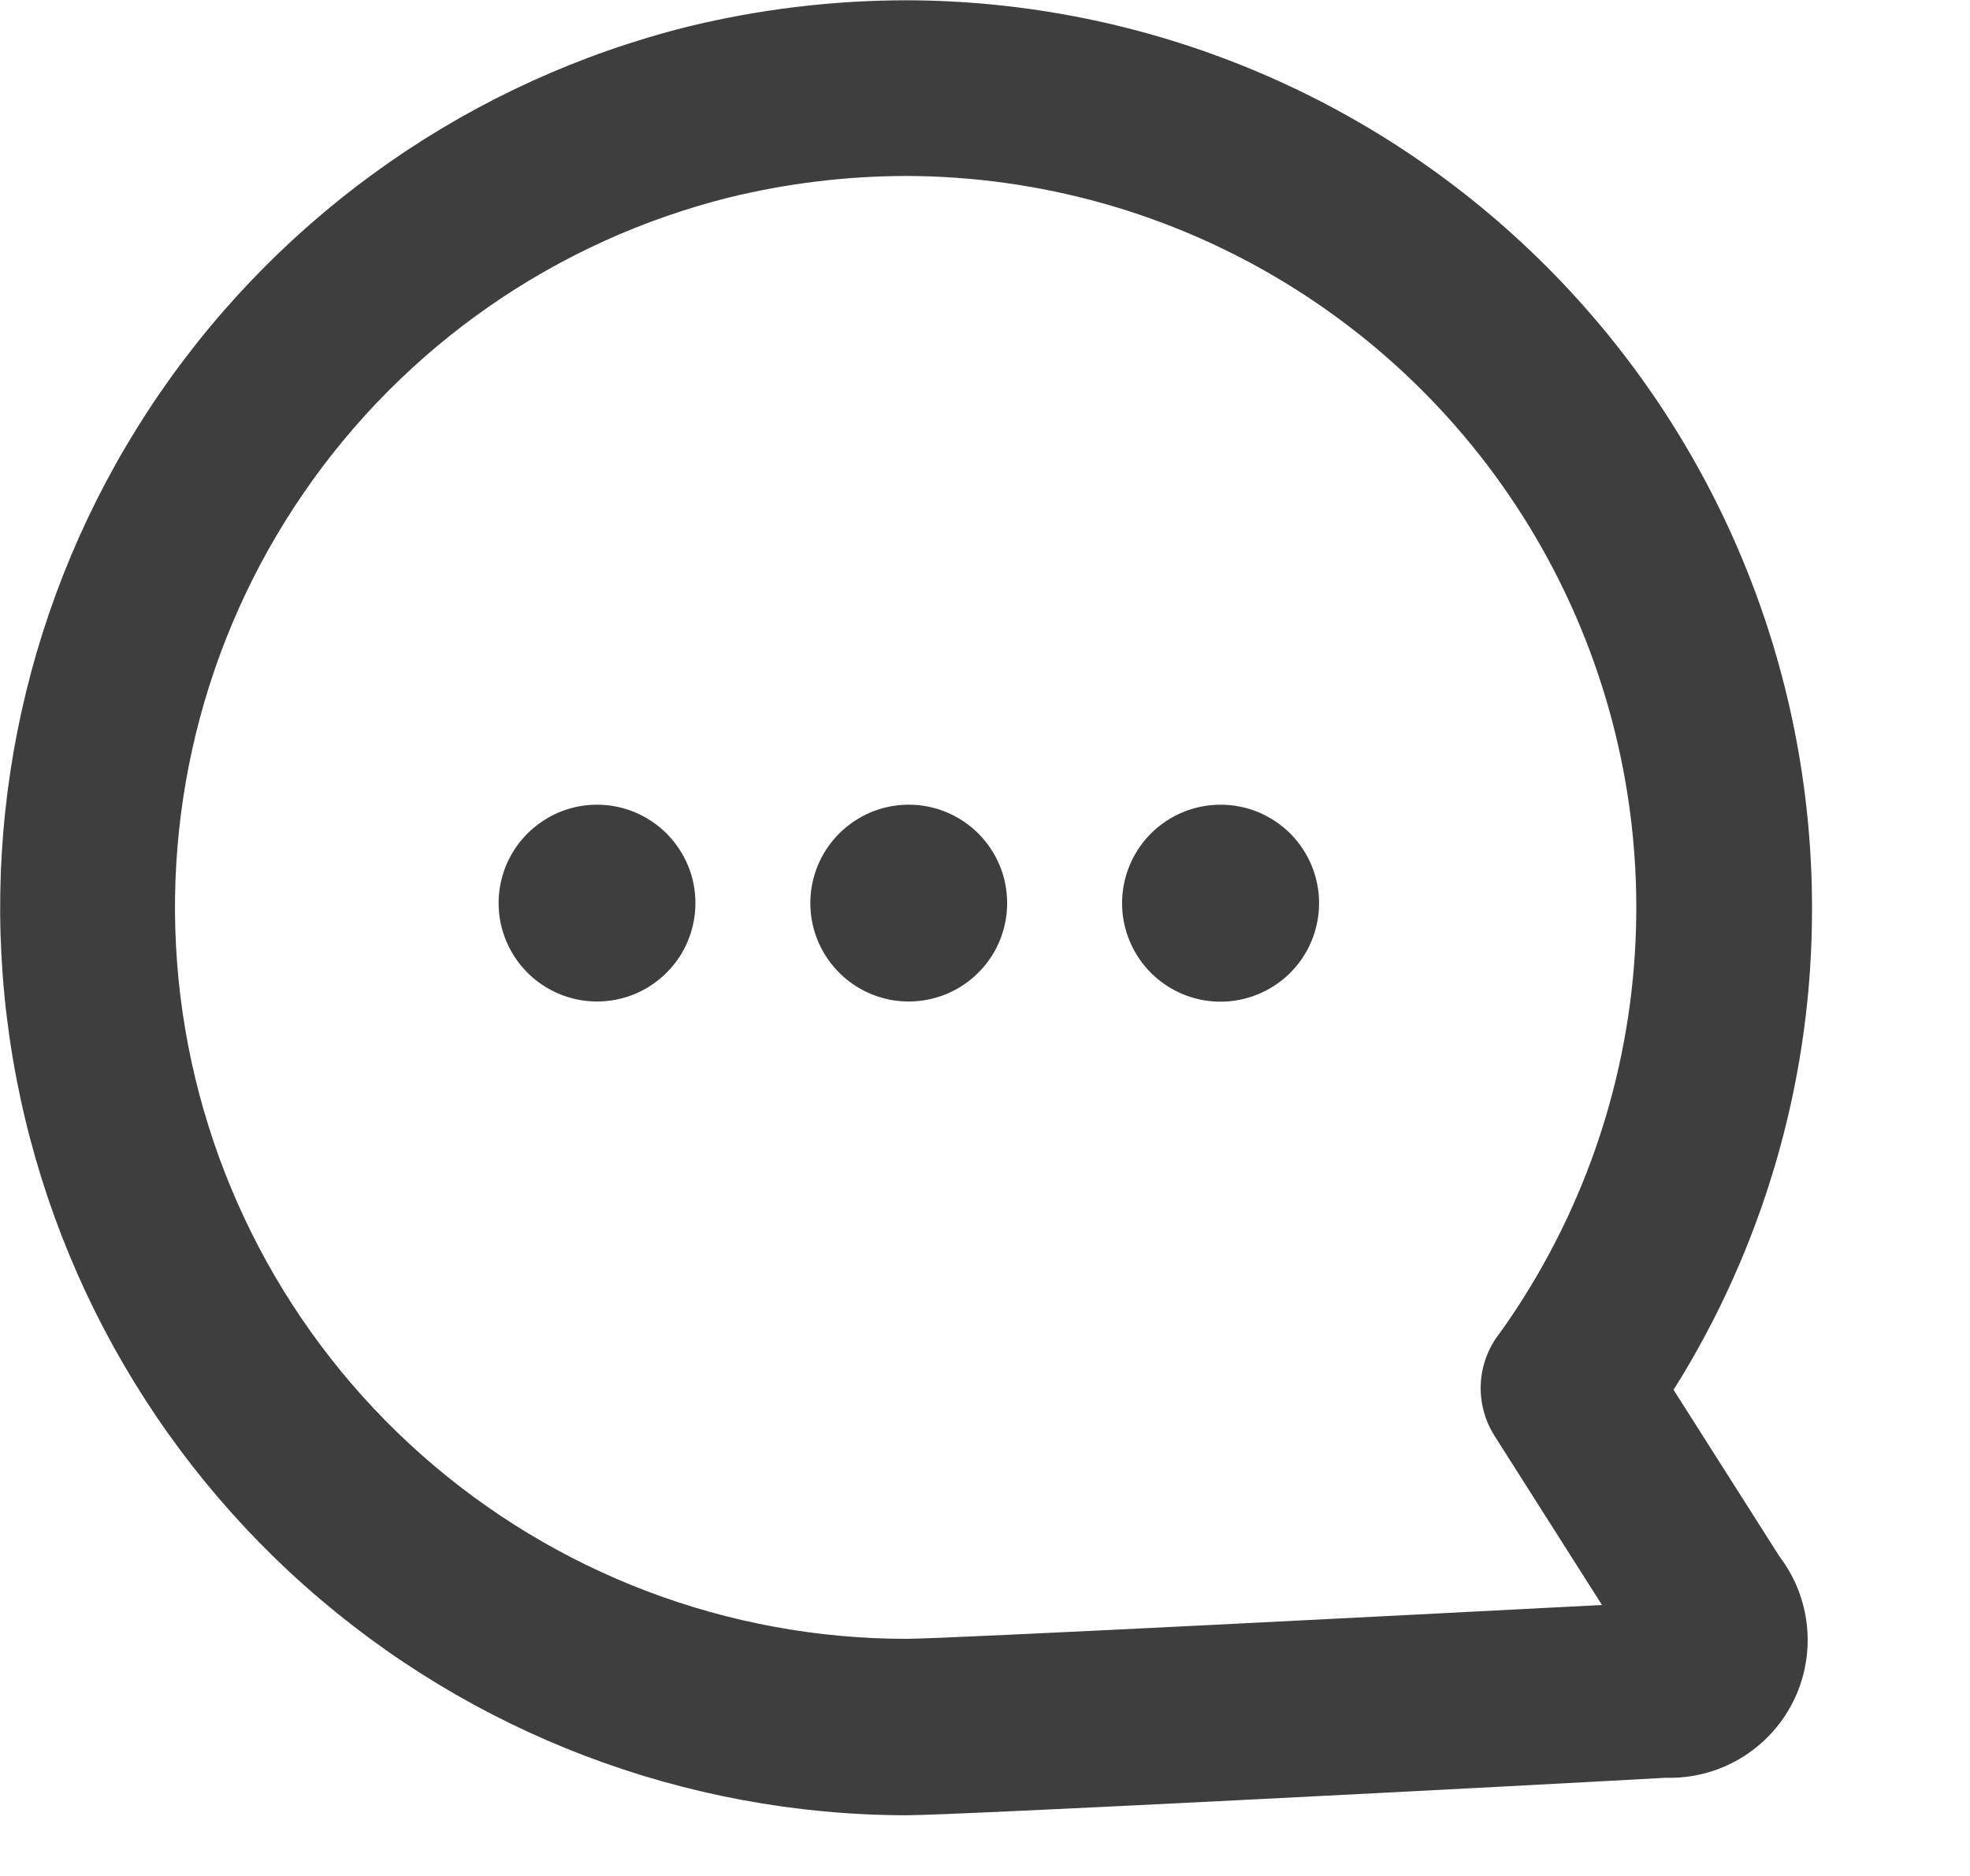 <svg width="21" height="20" viewBox="0 0 21 20" fill="none" xmlns="http://www.w3.org/2000/svg">
<path d="M19.316 9.675C19.315 7.113 18.298 4.656 16.487 2.843C14.677 1.029 12.222 0.008 9.659 0.003C8.876 0.004 8.095 0.098 7.333 0.284C5.043 0.856 3.042 2.246 1.704 4.191C0.367 6.136 -0.213 8.503 0.073 10.846C0.359 13.189 1.491 15.347 3.256 16.913C5.022 18.48 7.299 19.348 9.659 19.353C10.204 19.353 16.282 19.036 17.759 18.953C18.036 18.961 18.31 18.89 18.548 18.749C18.787 18.608 18.98 18.403 19.107 18.157C19.234 17.91 19.288 17.633 19.264 17.357C19.24 17.081 19.139 16.818 18.971 16.597L17.84 14.817L17.94 14.655C18.844 13.151 19.32 11.429 19.316 9.675ZM15.929 15.304L17.077 17.111L16.553 17.138C15.48 17.194 10.101 17.472 9.659 17.472C7.756 17.471 5.919 16.773 4.494 15.511C3.069 14.249 2.155 12.509 1.923 10.62C1.692 8.731 2.159 6.822 3.238 5.254C4.316 3.685 5.93 2.565 7.777 2.104C8.393 1.954 9.025 1.877 9.659 1.876C11.085 1.879 12.482 2.272 13.699 3.014C14.916 3.755 15.908 4.815 16.565 6.08C17.222 7.345 17.52 8.765 17.426 10.188C17.333 11.61 16.851 12.979 16.034 14.147L15.986 14.214C15.866 14.367 15.795 14.555 15.785 14.749C15.775 14.944 15.825 15.138 15.929 15.303V15.304Z" fill="#3E3E3E"/>
<path d="M14.061 9.63C14.061 9.838 13.999 10.041 13.884 10.213C13.768 10.386 13.604 10.52 13.412 10.599C13.22 10.679 13.009 10.699 12.806 10.659C12.602 10.618 12.415 10.518 12.268 10.371C12.122 10.224 12.022 10.037 11.981 9.833C11.941 9.629 11.962 9.418 12.042 9.226C12.121 9.034 12.256 8.871 12.429 8.755C12.602 8.64 12.805 8.579 13.012 8.579C13.15 8.579 13.287 8.606 13.414 8.659C13.541 8.712 13.657 8.79 13.755 8.887C13.852 8.985 13.929 9.101 13.982 9.228C14.034 9.356 14.062 9.492 14.061 9.63Z" fill="#3E3E3E"/>
<path d="M10.736 9.63C10.736 9.837 10.674 10.04 10.559 10.212C10.443 10.384 10.279 10.519 10.087 10.598C9.896 10.677 9.685 10.697 9.481 10.657C9.278 10.616 9.091 10.516 8.945 10.369C8.798 10.222 8.698 10.035 8.658 9.832C8.618 9.628 8.639 9.418 8.718 9.226C8.798 9.035 8.932 8.871 9.105 8.756C9.277 8.64 9.48 8.579 9.687 8.579C9.825 8.579 9.962 8.606 10.089 8.659C10.216 8.712 10.332 8.789 10.43 8.887C10.527 8.985 10.604 9.1 10.657 9.228C10.71 9.355 10.736 9.492 10.736 9.63Z" fill="#3E3E3E"/>
<path d="M7.413 9.63C7.413 9.837 7.351 10.04 7.236 10.212C7.12 10.384 6.956 10.519 6.765 10.598C6.573 10.677 6.362 10.697 6.159 10.657C5.955 10.616 5.769 10.516 5.622 10.369C5.475 10.222 5.376 10.035 5.335 9.832C5.295 9.628 5.316 9.418 5.395 9.226C5.475 9.035 5.609 8.871 5.782 8.756C5.954 8.64 6.157 8.579 6.364 8.579C6.502 8.579 6.639 8.606 6.766 8.659C6.894 8.712 7.009 8.79 7.107 8.887C7.204 8.985 7.281 9.101 7.334 9.228C7.387 9.356 7.414 9.492 7.413 9.63Z" fill="#3E3E3E"/>
</svg>

